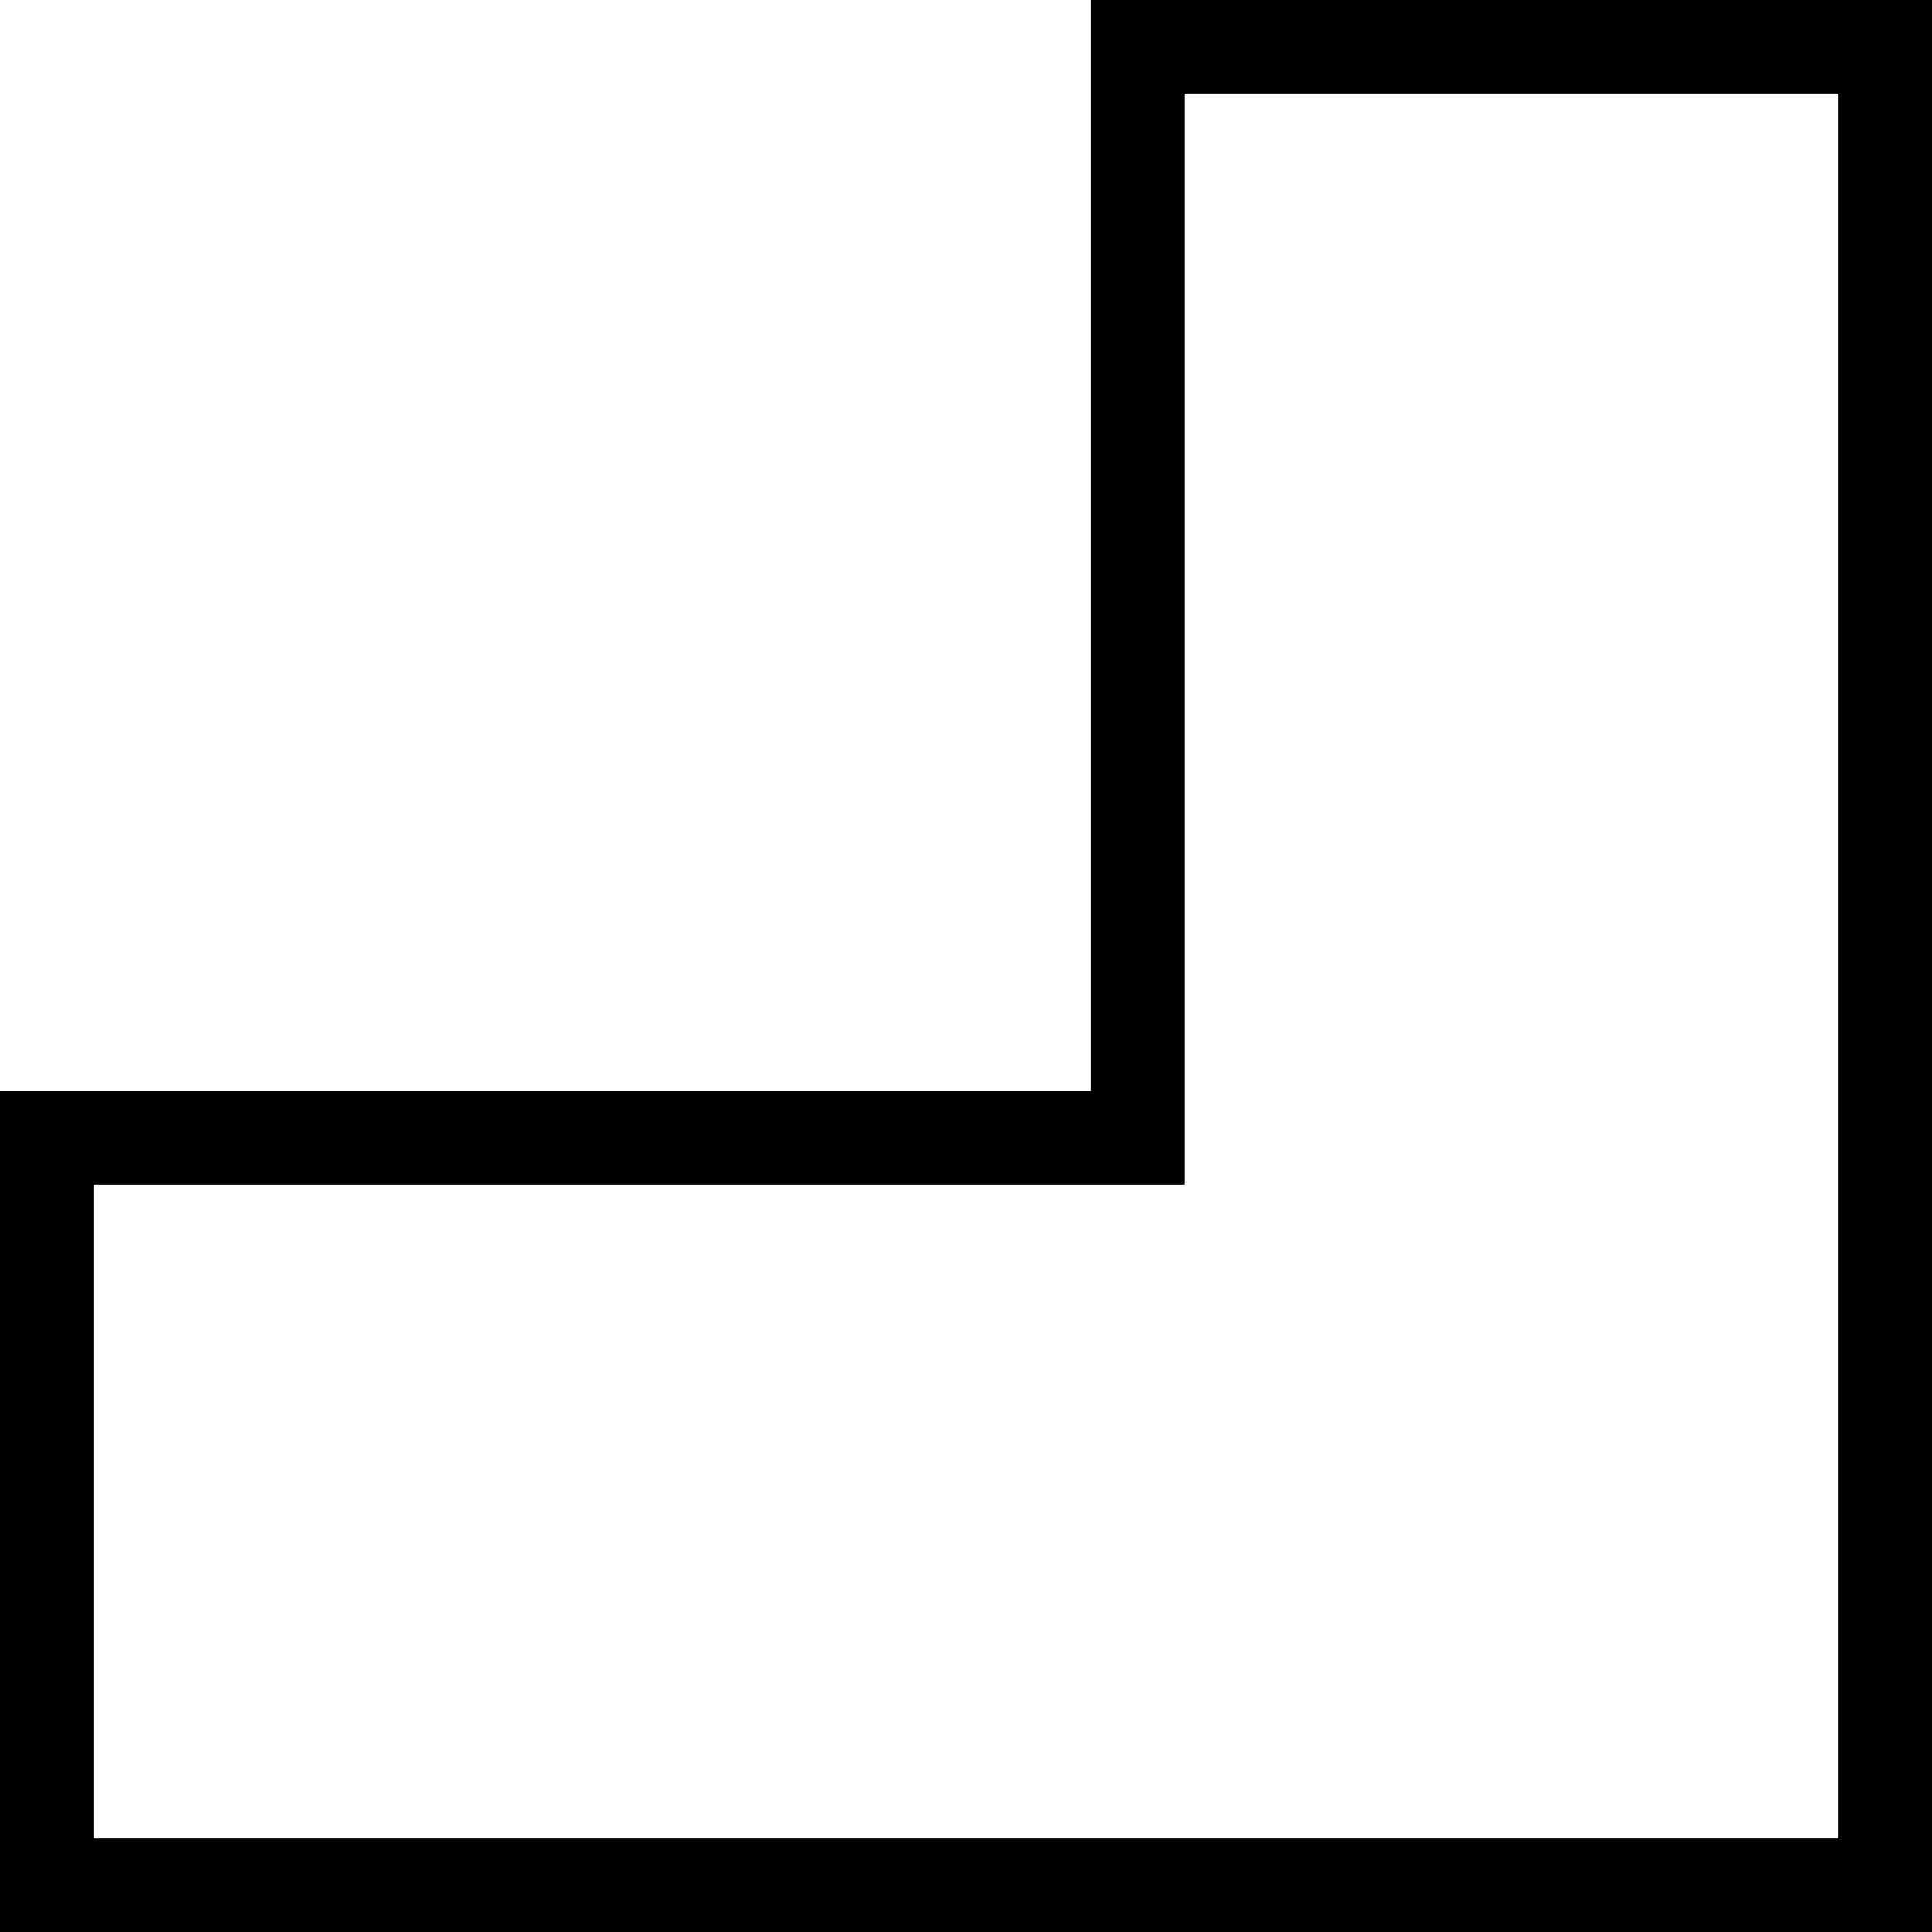 <svg xmlns="http://www.w3.org/2000/svg" shape-rendering="geometricPrecision" text-rendering="geometricPrecision" image-rendering="optimizeQuality" fill-rule="evenodd" clip-rule="evenodd" viewBox="0 0 512 512"><path fill-rule="nonzero" d="M0 499.63V289.18h289.15V0H512v512H0v-12.37zm24.75-185.7v173.32h462.5V24.75H313.89v289.18H24.75z"/></svg>